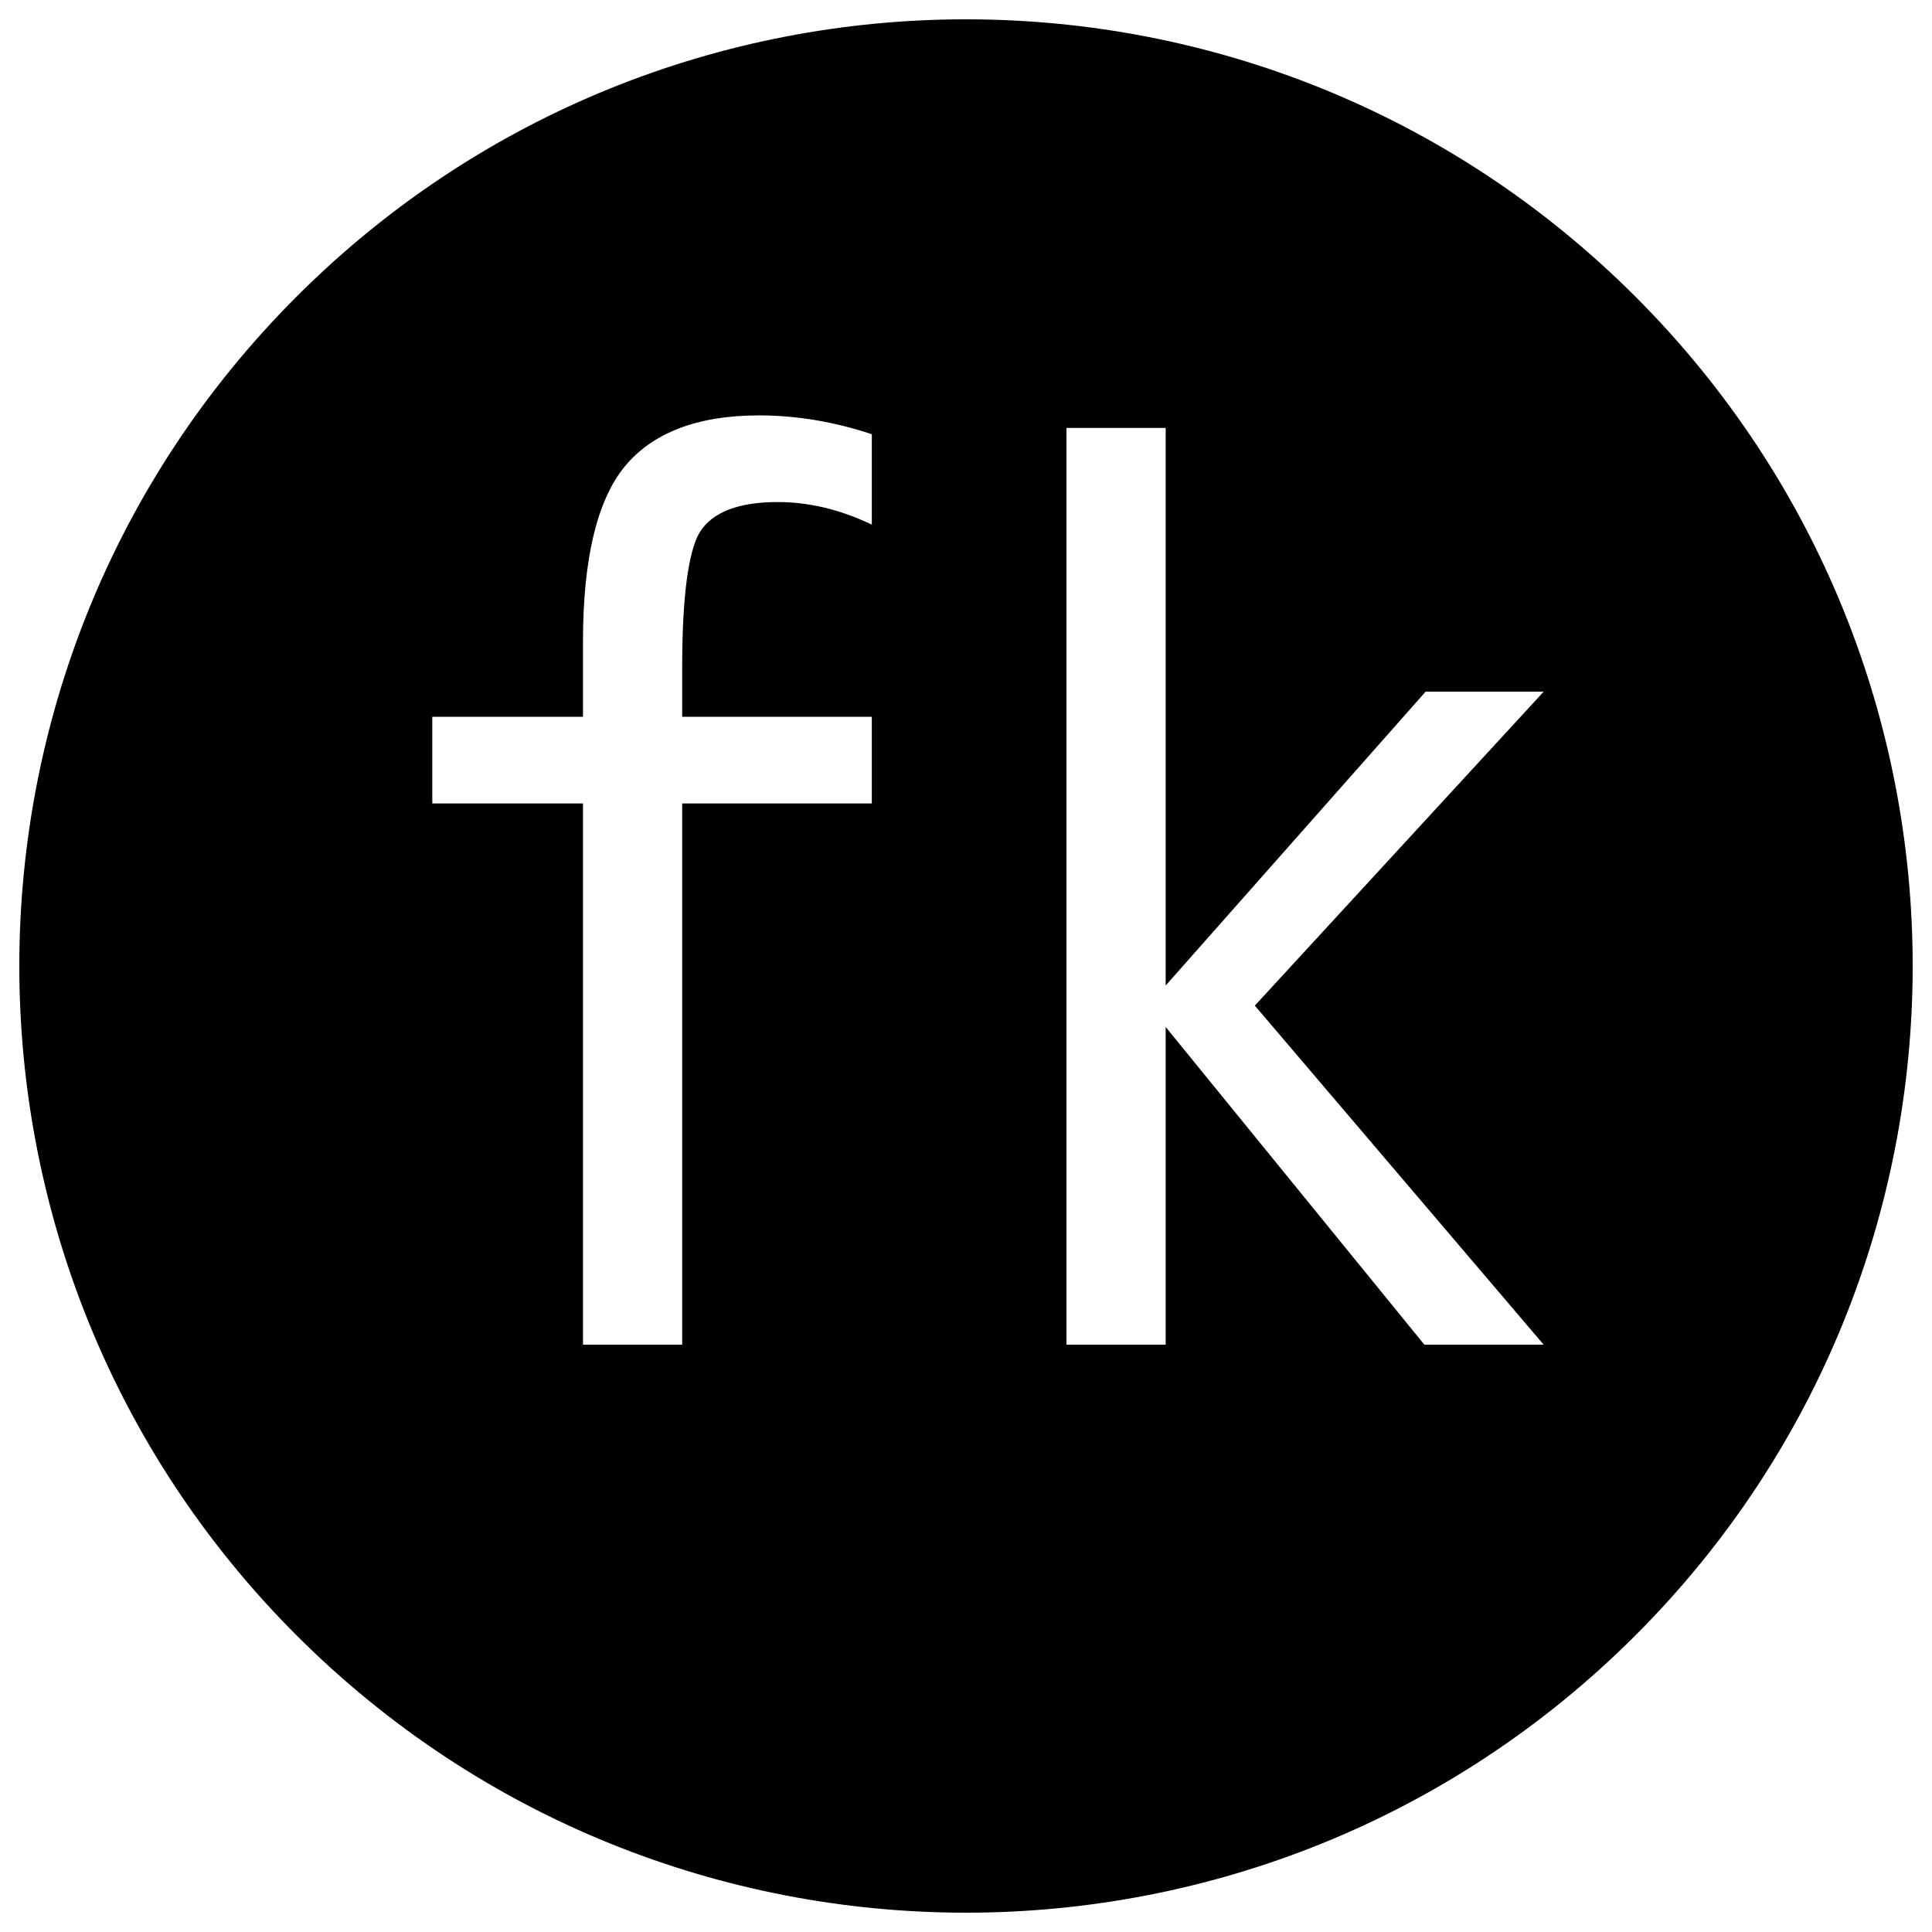 <?xml version="1.0" encoding="UTF-8" standalone="no"?>
<!DOCTYPE svg PUBLIC "-//W3C//DTD SVG 1.1//EN" "http://www.w3.org/Graphics/SVG/1.1/DTD/svg11.dtd">
<svg xmlns="http://www.w3.org/2000/svg" xmlns:xlink="http://www.w3.org/1999/xlink" version="1.1" width="500pt" height="500pt" viewBox="0 0 500 500">
<rect x="0" y="0" width="500" height="500" fill="#808080" stroke="none"/>
<g enable-background="new">
<clipPath id="cp0">
<path transform="matrix(1,0,0,-1,0,500)" d="M 0 0 L 500 0 L 500 500 L 0 500 Z "/>
</clipPath>
<g clip-path="url(#cp0)">
<path transform="matrix(1,0,0,-1,0,500)" d="M 0 500 L 500 500 L 500 0 L 0 0 Z " fill="#ffffff"/>
<g id="Layer-1" data-name="P">
<path transform="matrix(1,0,0,-1,0,500)" d="M 423.241 423.241 C 518.92 327.563 518.92 172.437 423.241 76.759 C 327.563 -18.92 172.437 -18.92 76.759 76.759 C -18.92 172.437 -18.92 327.563 76.759 423.241 C 172.437 518.92 327.563 518.92 423.241 423.241 Z M 423.241 423.241 "/>
</g>
<g id="Layer-1" data-name="P">
<symbol id="font_1_1">
<path d="M 0 .431 L 0 .5 L .12 .5 L .12 .56 C .12 .625 .131 .672 .153 .699 C .175 .726 .211 .74 .26 .74 C .29 .74 .32 .735 .35 .725 L .35 .653 C .325 .665 .3 .671 .275 .671 C .244 .671 .223 .663 .213 .647 C .204 .632 .199 .596 .199 .54 L .199 .5 L .35 .5 L .35 .431 L .199 .431 L .199 0 L .12 0 L .12 .431 L 0 .431 Z "/>
</symbol>
<symbol id="font_1_2">
<path d="M .38 .52 L .15 .27 L .38 0 L .285 0 L .079 .253 L .079 0 L 0 0 L 0 .73 L .079 .73 L .079 .286 L .286 .52 L .38 .52 Z "/>
</symbol>
<use xlink:href="#font_1_1" transform="matrix(325,0,0,-325,111.875,348.003)" fill="#ffffff"/>
<use xlink:href="#font_1_2" transform="matrix(325,0,0,-325,276,348.003)" fill="#ffffff"/>
</g>
</g>
</g>
</svg>
